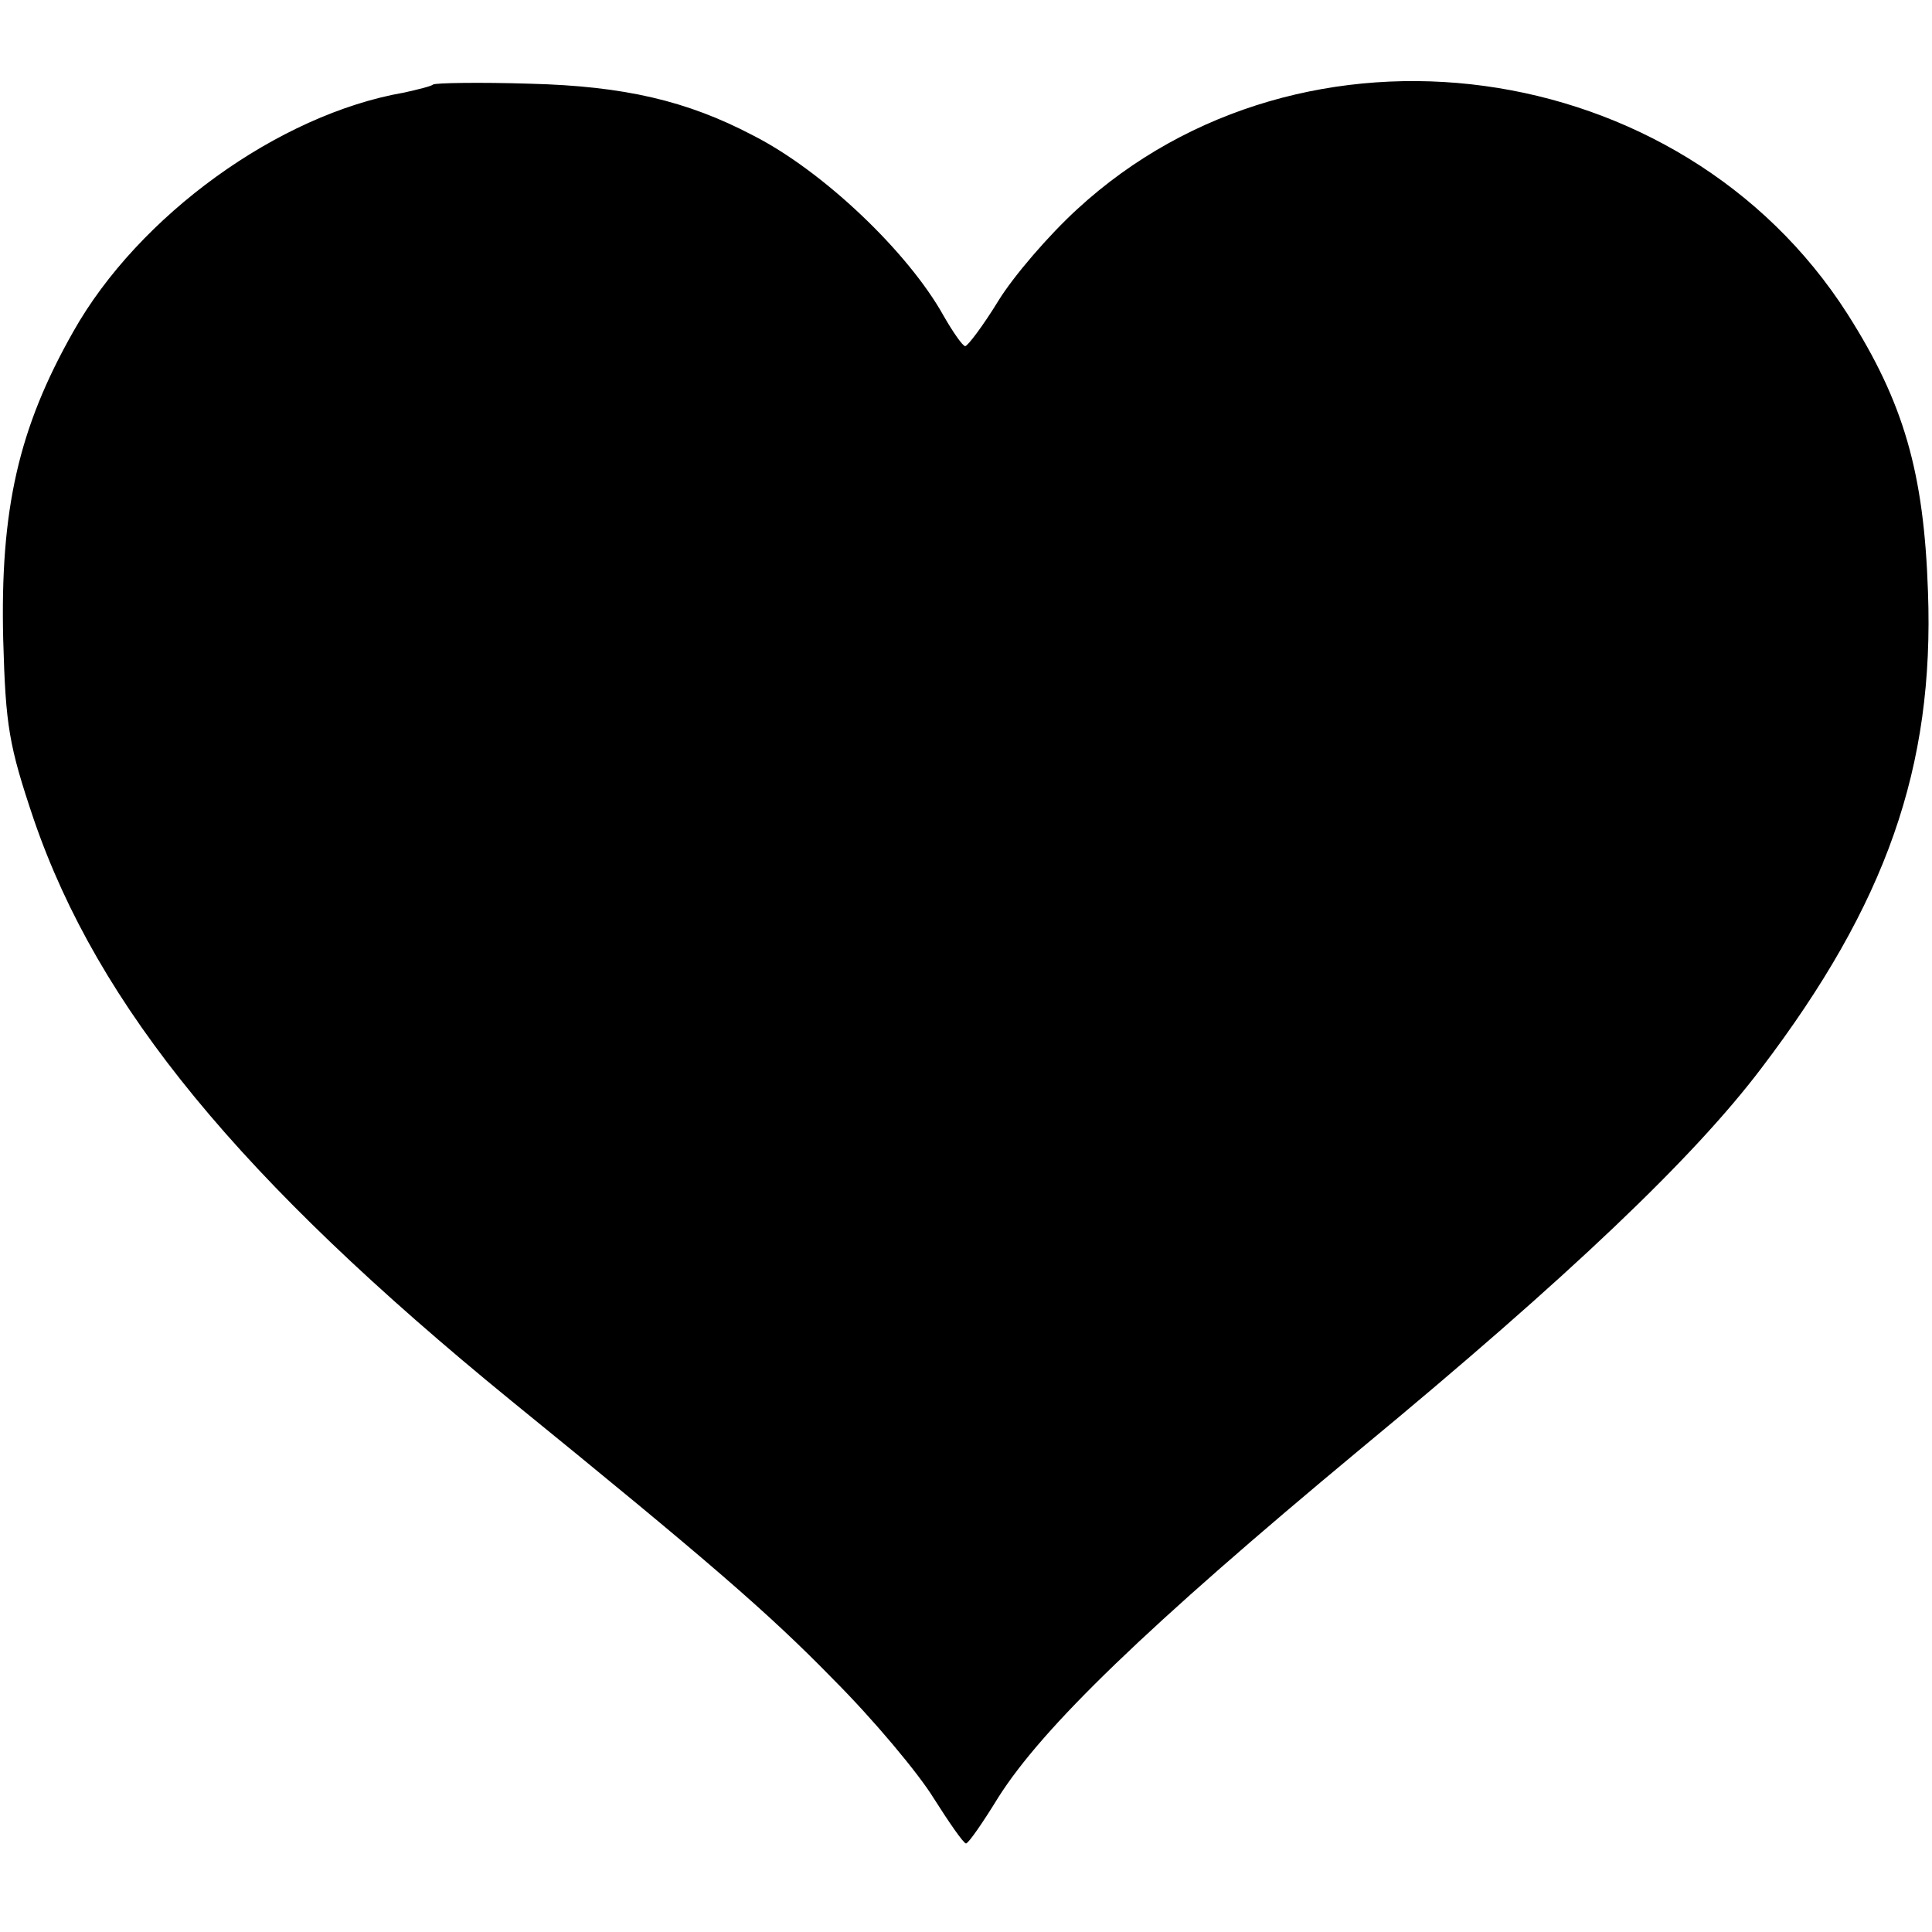 <?xml version="1.0" standalone="no"?>
<!DOCTYPE svg PUBLIC "-//W3C//DTD SVG 20010904//EN"
 "http://www.w3.org/TR/2001/REC-SVG-20010904/DTD/svg10.dtd">
<svg version="1.0" xmlns="http://www.w3.org/2000/svg"
 width="240pt" height="240pt" viewBox="0 0 240 240"
 preserveAspectRatio="xMidYMid meet">
<g transform="translate(0,240) scale(0.1,-0.1)"
fill="#000000" stroke="none">
<path d="M538 2295 c-2 -2 -18 -6 -36 -10 -156 -27 -330 -153 -411 -297 -68
-120 -91 -221 -87 -383 3 -107 7 -131 38 -223 80 -233 256 -447 593 -722 246
-200 320 -264 400 -346 50 -50 106 -117 125 -148 19 -30 37 -56 40 -56 3 0 21
26 40 57 55 87 184 212 450 433 260 215 414 362 498 473 155 204 215 374 207
592 -5 148 -30 235 -100 345 -207 324 -677 388 -957 130 -35 -32 -79 -83 -98
-114 -19 -31 -38 -56 -41 -56 -3 0 -15 17 -27 38 -44 79 -150 180 -237 224
-82 43 -160 61 -276 64 -64 2 -118 1 -121 -1z"/>
</g>
</svg>

